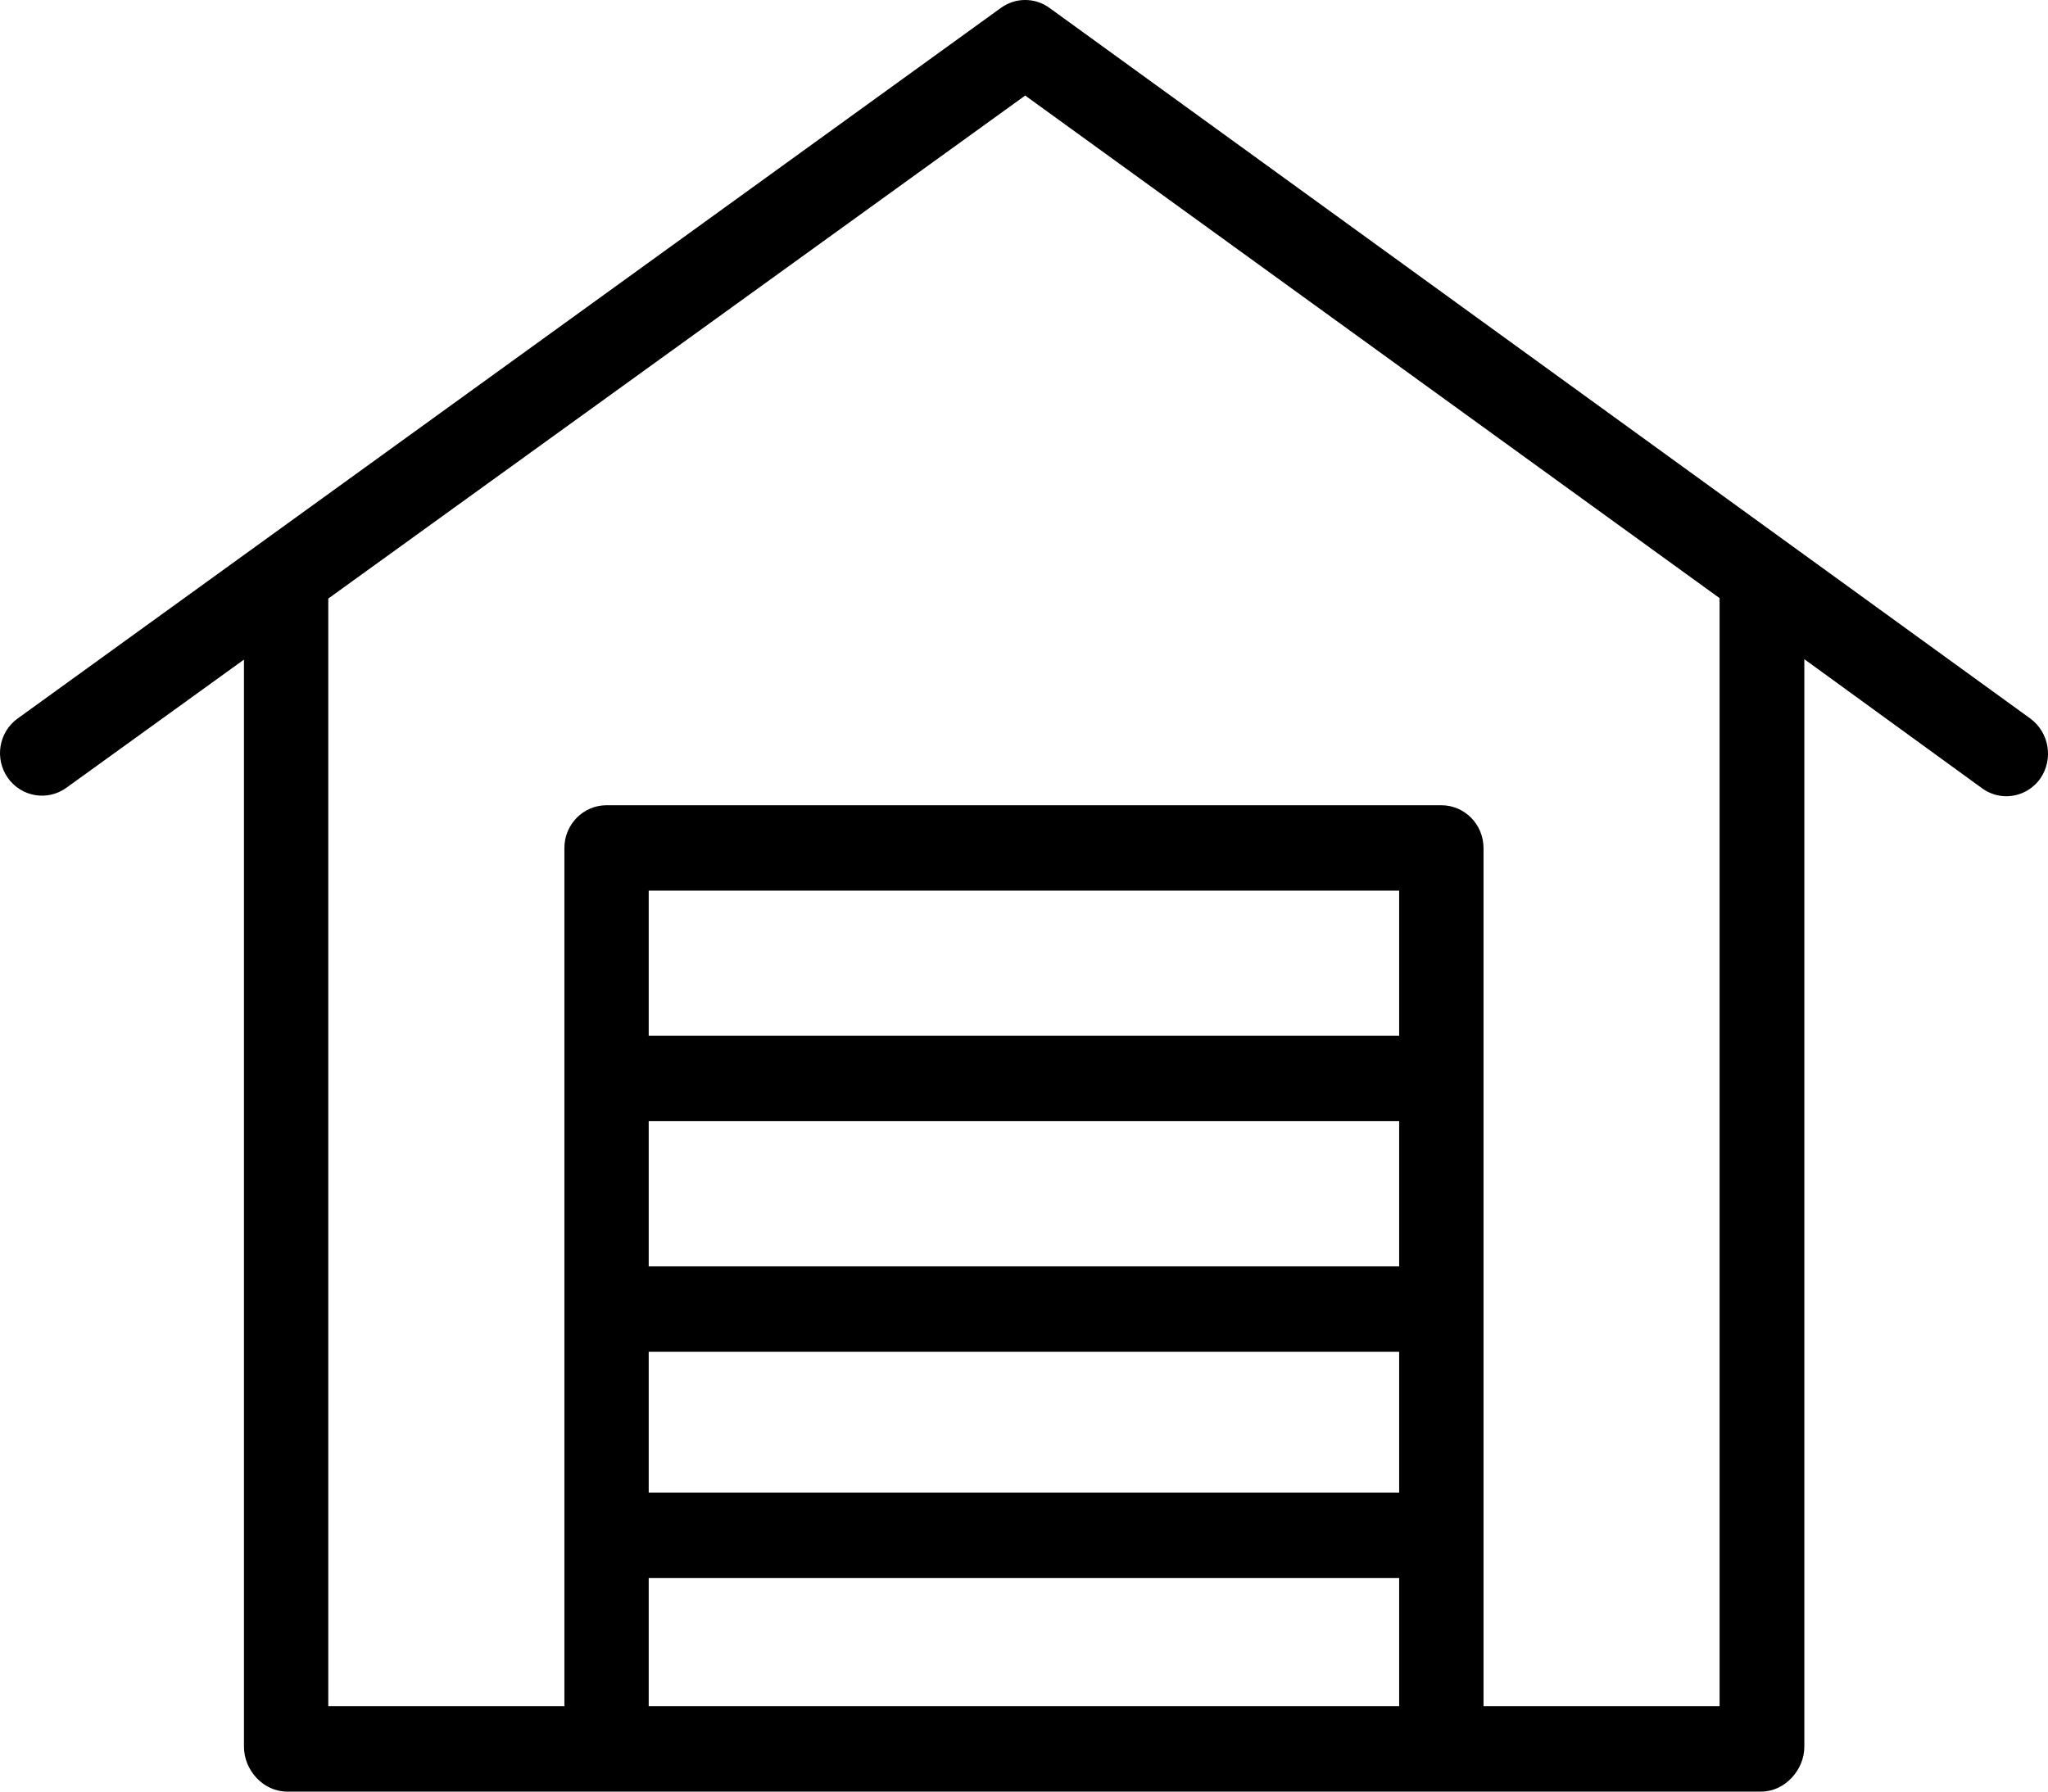 <svg width="48" height="42" viewBox="0 0 48 42" fill="none" xmlns="http://www.w3.org/2000/svg">
<path fill-rule="evenodd" clip-rule="evenodd" d="M24.601 0.188L47.586 16.845C48.027 17.17 48.132 17.791 47.823 18.246C47.639 18.509 47.341 18.666 47.023 18.666C46.817 18.666 46.616 18.599 46.45 18.476L42.289 15.453V40.949C42.289 41.499 41.825 42 41.281 42H6.726C6.172 42 5.718 41.499 5.718 40.949V15.463L1.558 18.466C1.116 18.787 0.501 18.684 0.184 18.236C-0.132 17.788 -0.031 17.165 0.412 16.845L23.455 0.188C23.797 -0.063 24.259 -0.063 24.601 0.188ZM15.204 24.282H32.793V20.879H15.204V24.282ZM15.204 26.284H32.793V29.688H15.204V26.284ZM32.793 31.69H15.204V34.993H32.793V31.69ZM15.204 36.995H32.793V39.998H15.204V36.995ZM34.77 39.998H40.303V14.022L24.028 2.24L7.694 14.032V39.998H13.228V19.878C13.229 19.325 13.671 18.878 14.216 18.877H33.781C34.327 18.878 34.768 19.325 34.77 19.878V39.998Z" fill="currentColor"/>
</svg>
